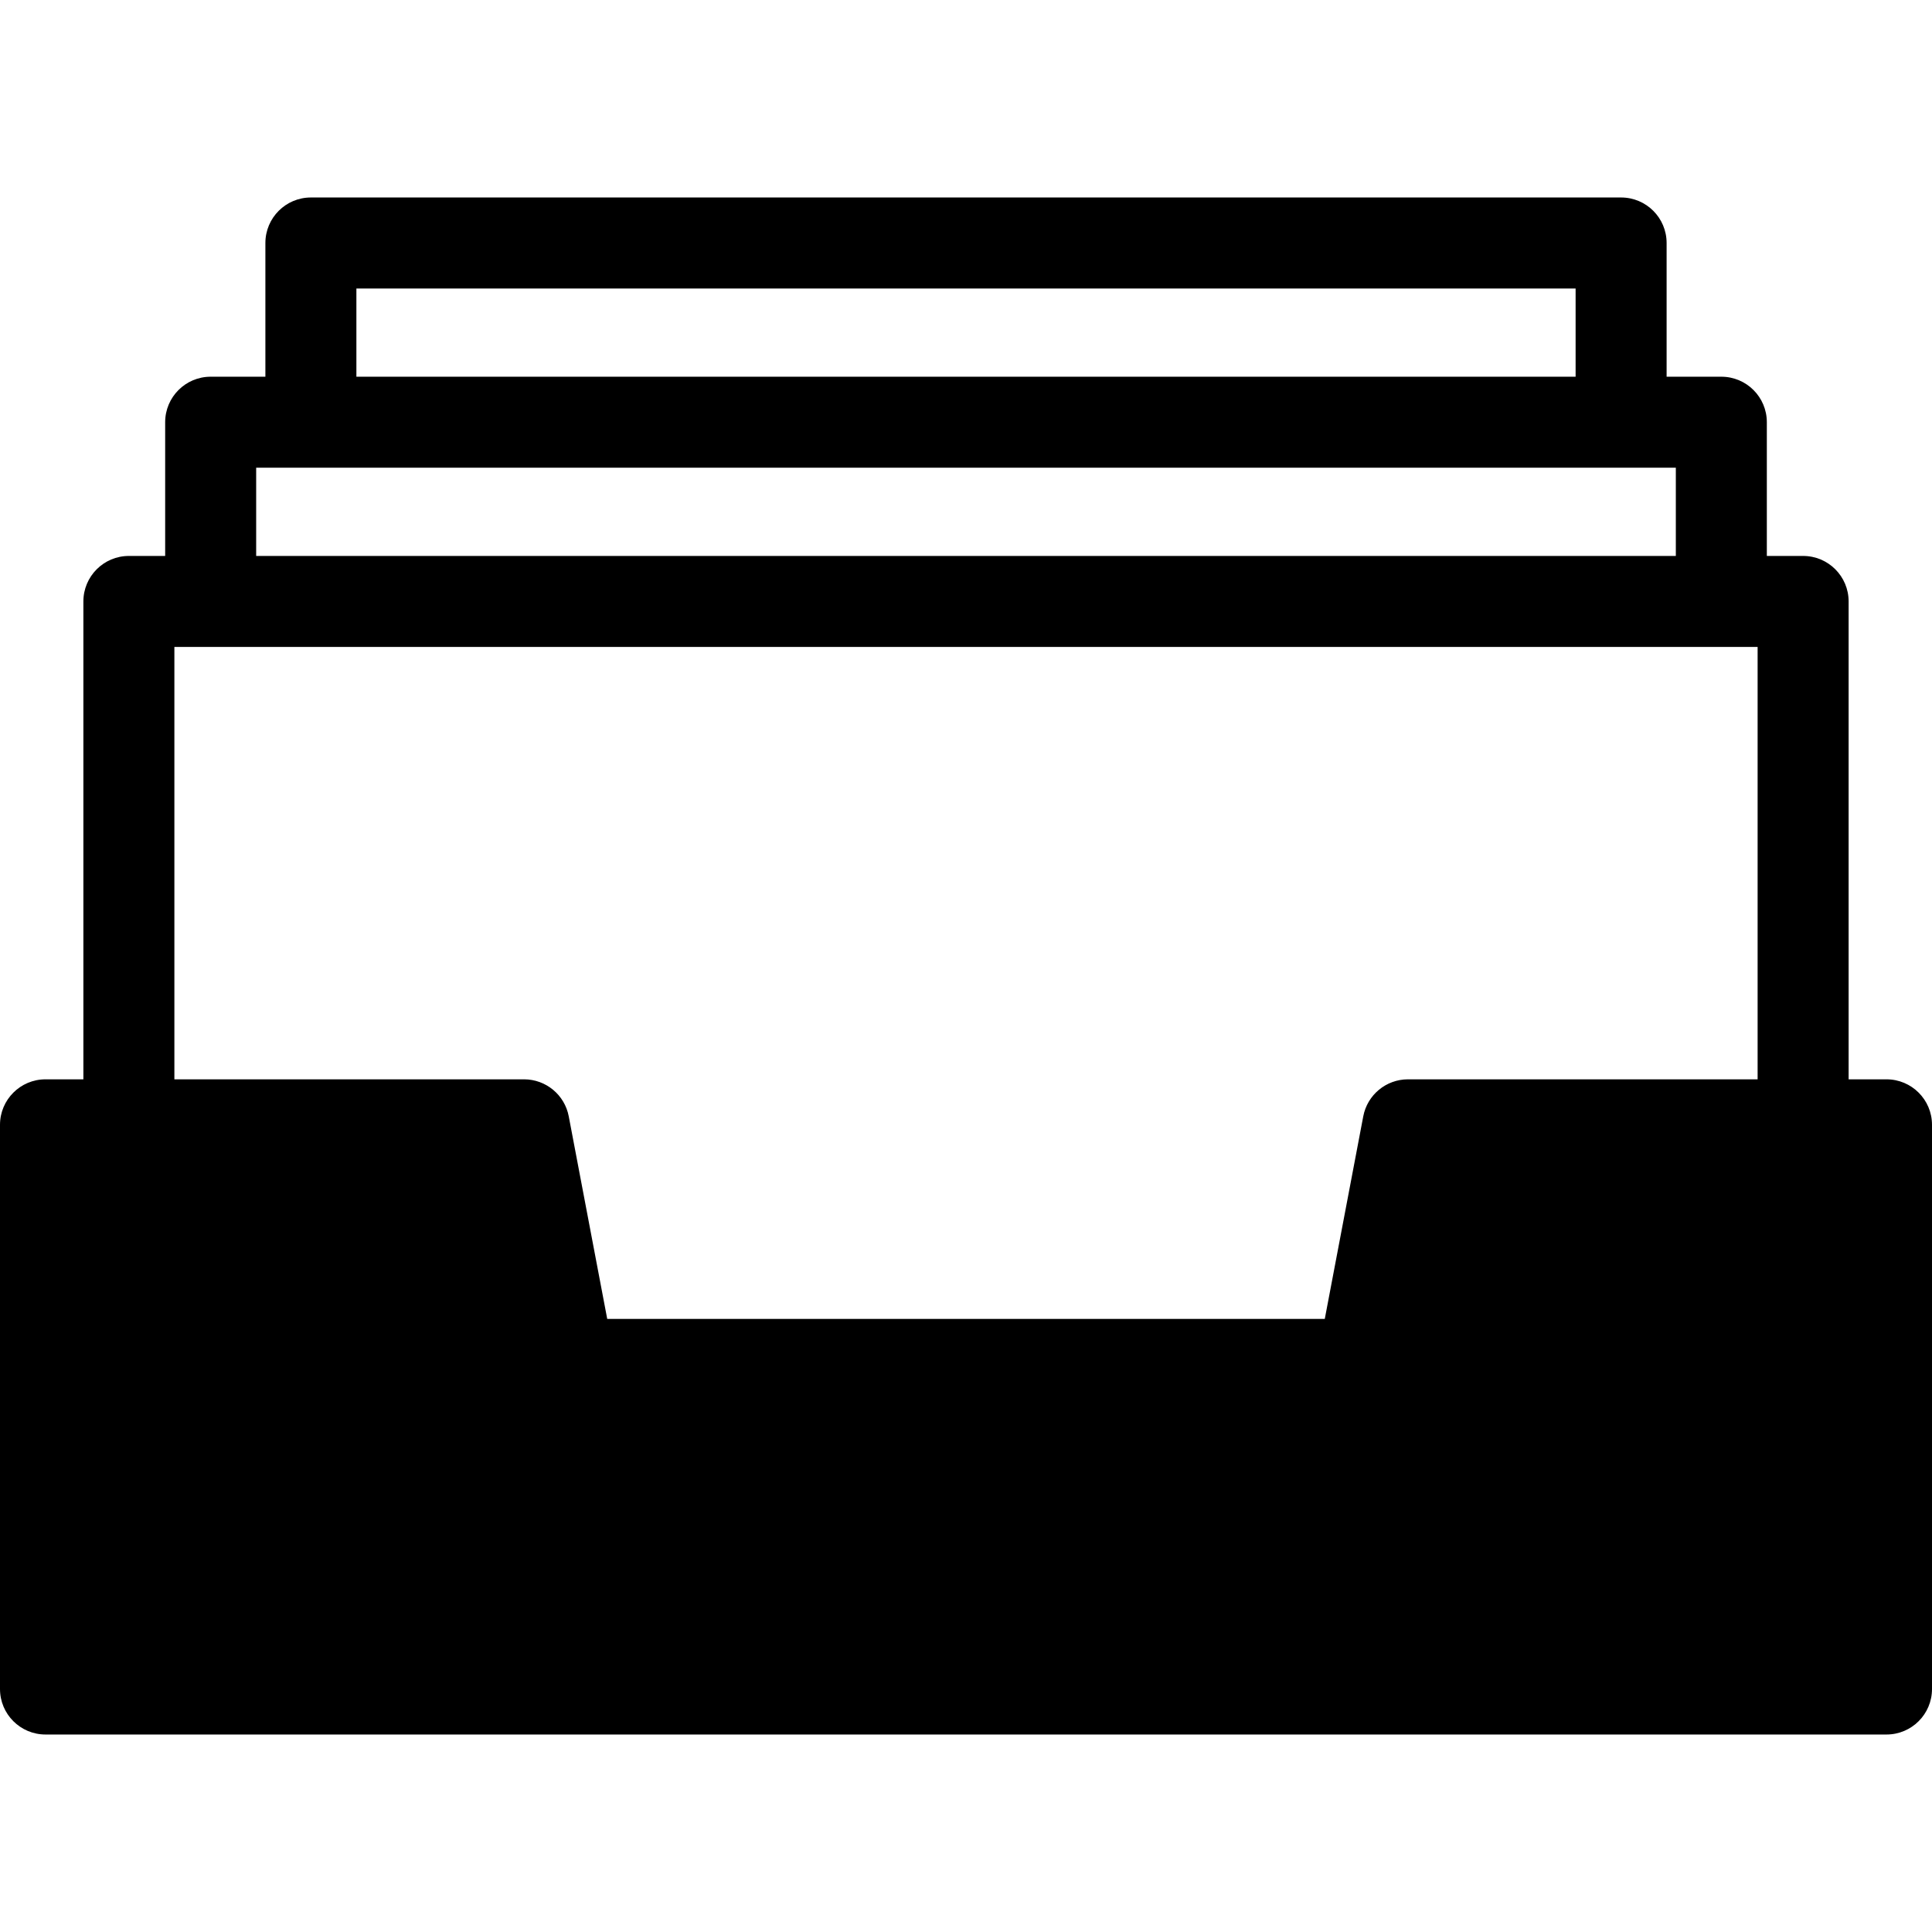 <?xml version="1.0" encoding="iso-8859-1"?>
<!-- Generator: Adobe Illustrator 17.1.0, SVG Export Plug-In . SVG Version: 6.00 Build 0)  -->
<!DOCTYPE svg PUBLIC "-//W3C//DTD SVG 1.1//EN" "http://www.w3.org/Graphics/SVG/1.1/DTD/svg11.dtd">
<svg version="1.1" id="Capa_1" xmlns="http://www.w3.org/2000/svg" xmlns:xlink="http://www.w3.org/1999/xlink" x="0px" y="0px"
	 viewBox="0 0 212.298 212.298" style="enable-background:new 0 0 212.298 212.298;" xml:space="preserve">
<path d="M207.298,118.602h-4.162V66.09c0-2.762-2.239-5-5-5h-3.987V46.395c0-2.762-2.239-5-5-5h-6.013V26.701c0-2.762-2.239-5-5-5
	H34.162c-2.761,0-5,2.238-5,5v14.694h-6.013c-2.761,0-5,2.238-5,5V61.09h-3.987c-2.761,0-5,2.238-5,5v52.512H5c-2.761,0-5,2.238-5,5
	v61.995c0,2.762,2.239,5,5,5h202.298c2.761,0,5-2.238,5-5v-61.995C212.298,120.84,210.059,118.602,207.298,118.602z M39.162,31.701
	h133.974v9.694H39.162V31.701z M28.149,51.395h156v9.695h-156V51.395z M19.162,71.09h173.974v47.512h-38.422
	c-2.402,0-4.464,1.708-4.912,4.067l-4.228,22.259H66.725l-4.228-22.259c-0.448-2.359-2.51-4.067-4.912-4.067H19.162V71.09z"/>
<g>
</g>
<g>
</g>
<g>
</g>
<g>
</g>
<g>
</g>
<g>
</g>
<g>
</g>
<g>
</g>
<g>
</g>
<g>
</g>
<g>
</g>
<g>
</g>
<g>
</g>
<g>
</g>
<g>
</g>
</svg>
